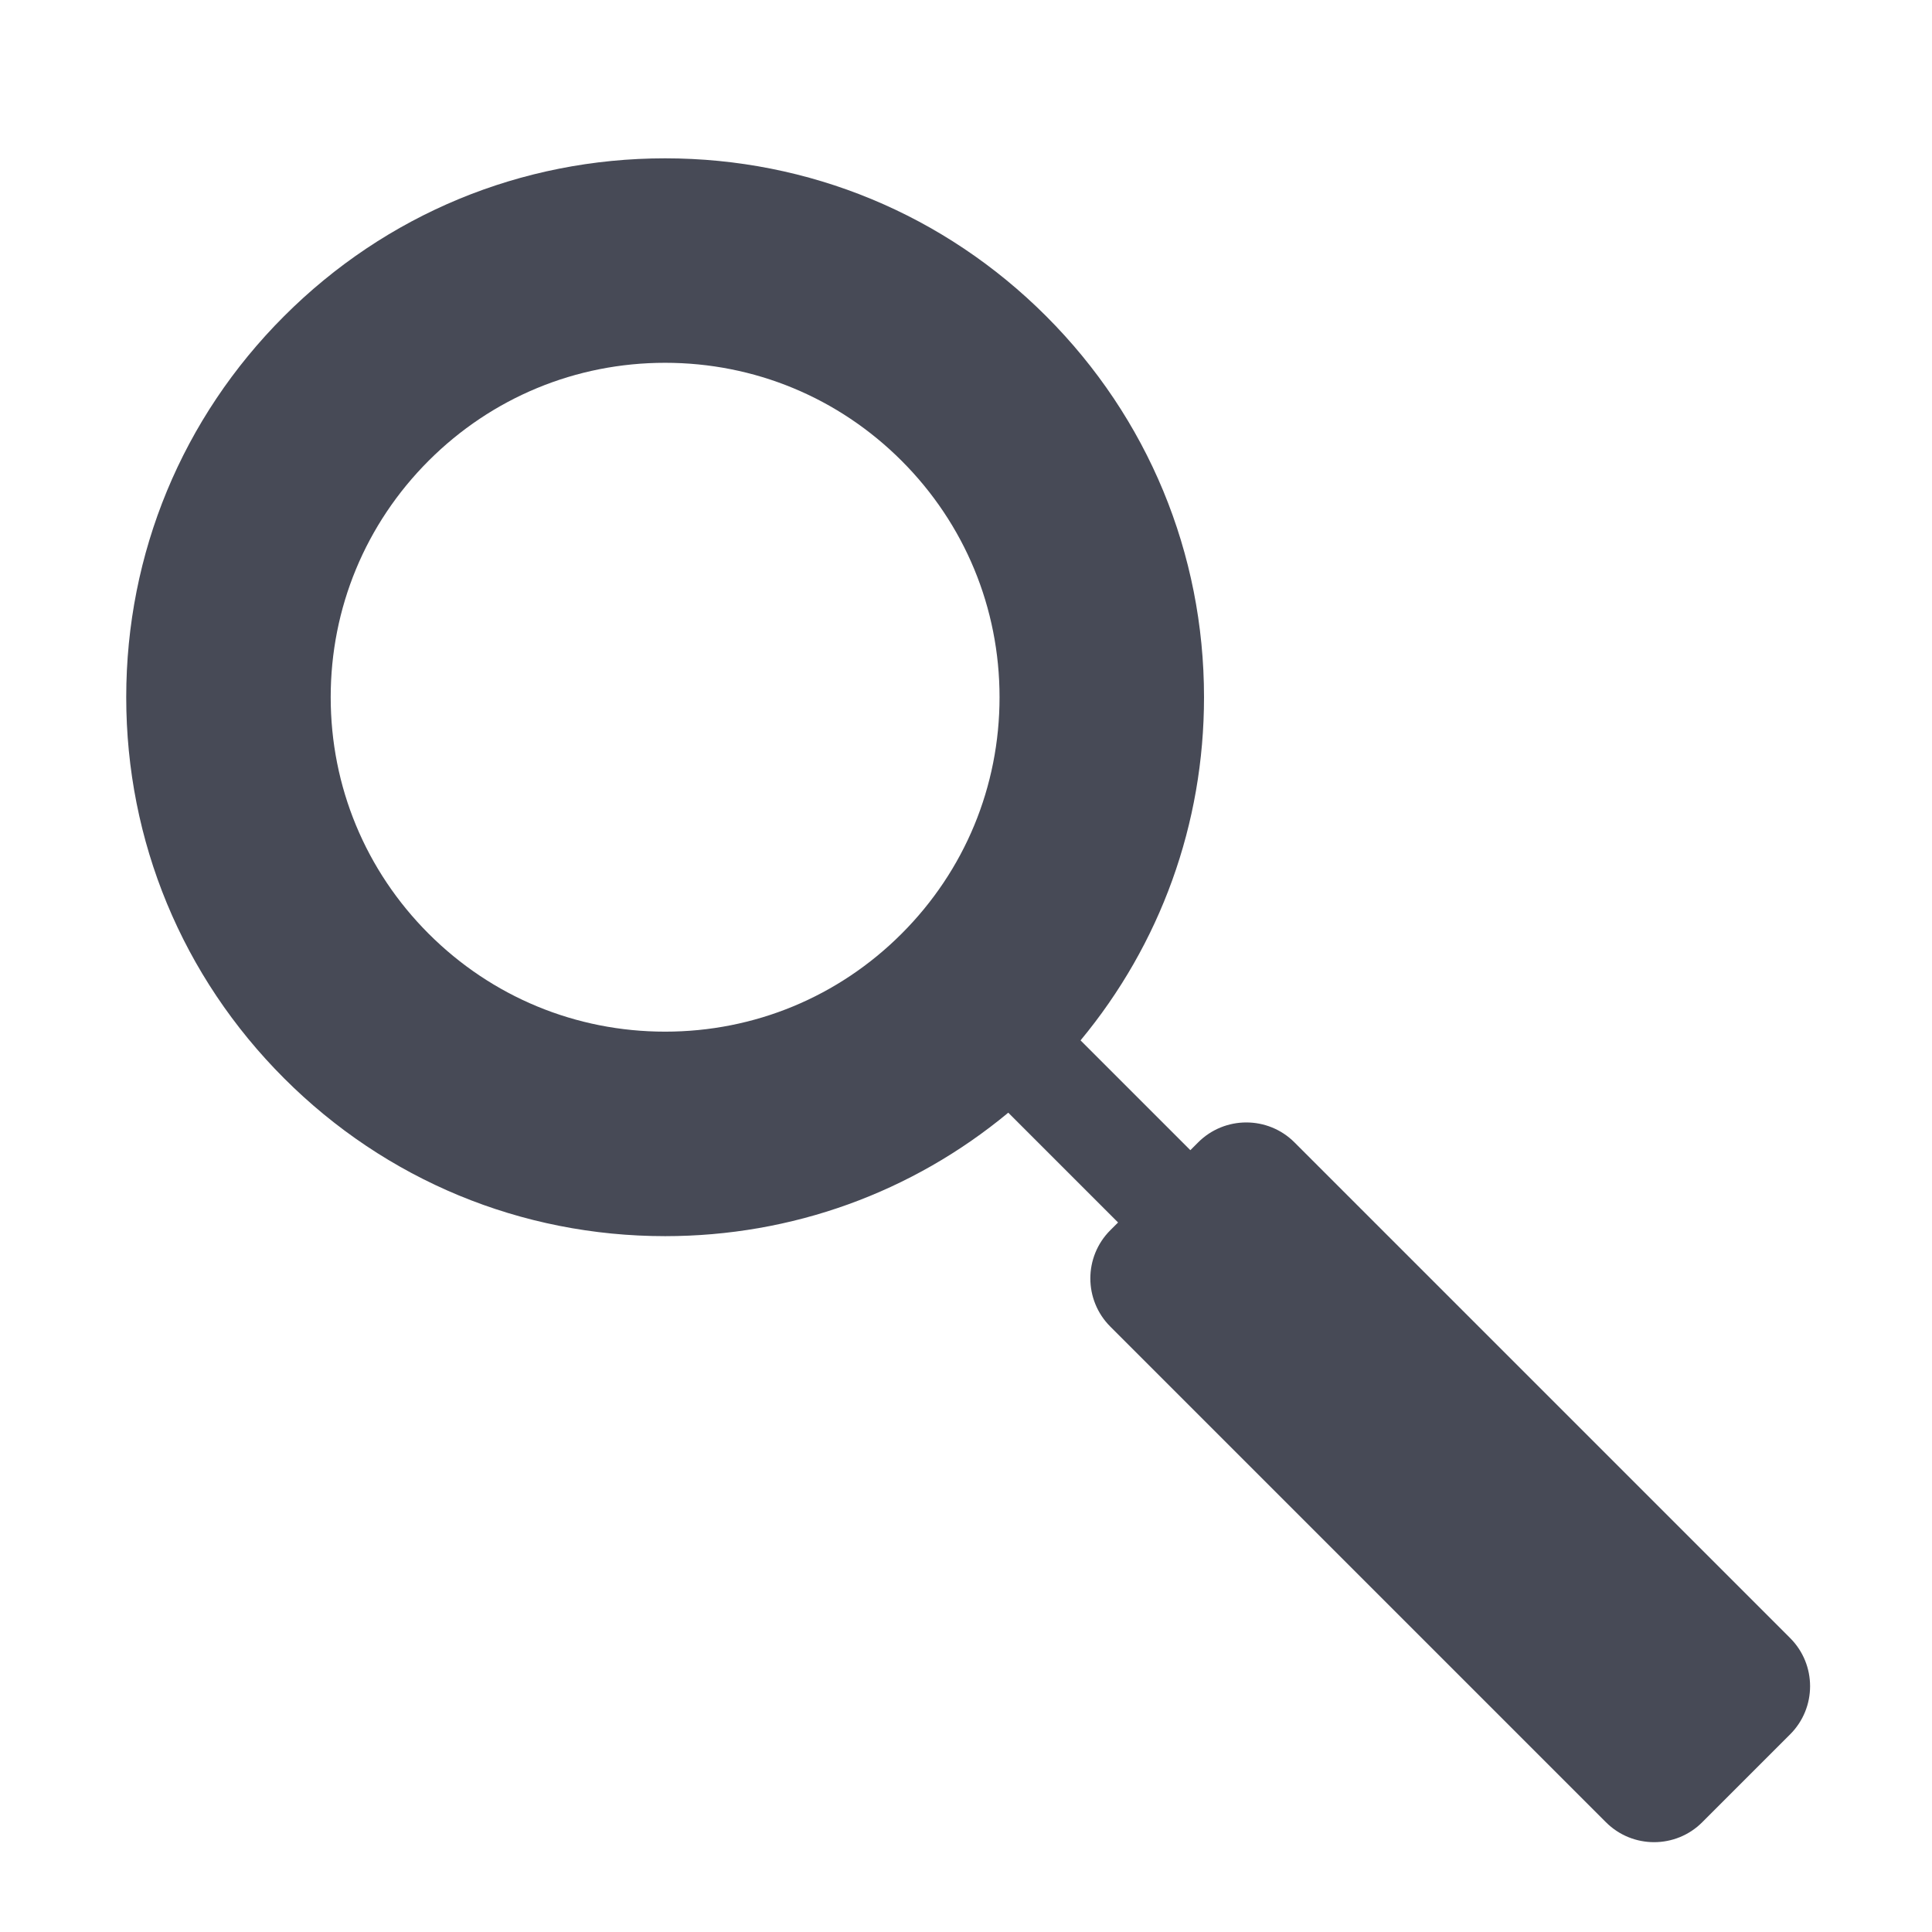 <?xml version="1.0" encoding="utf-8"?>
<!-- Generator: Adobe Illustrator 17.0.0, SVG Export Plug-In . SVG Version: 6.00 Build 0)  -->
<!DOCTYPE svg PUBLIC "-//W3C//DTD SVG 1.1//EN" "http://www.w3.org/Graphics/SVG/1.1/DTD/svg11.dtd">
<svg version="1.1" id="Layer_1" xmlns="http://www.w3.org/2000/svg" xmlns:xlink="http://www.w3.org/1999/xlink" x="0px" y="0px"
	 width="56.693px" height="56.693px" viewBox="0 0 56.693 56.693" enable-background="new 0 0 56.693 56.693" xml:space="preserve">
<path fill="#474A56" d="M52.53,48.067L37.986,33.523c-0.78-0.781-2.048-0.781-2.828,0l-0.228,0.228l-3.222-3.222
	c2.345-2.828,3.623-6.35,3.623-10.069c0-4.224-1.646-8.195-4.632-11.182c-2.987-2.987-6.958-4.632-11.182-4.632
	c-4.224,0-8.195,1.645-11.181,4.632c-2.987,2.986-4.632,6.958-4.632,11.182c0,4.224,1.645,8.195,4.632,11.182
	c2.986,2.987,6.957,4.632,11.182,4.632c3.72,0,7.242-1.278,10.069-3.623l3.222,3.222L32.581,36.1c-0.781,0.781-0.781,2.047,0,2.828
	l14.543,14.543c0.39,0.391,0.902,0.586,1.414,0.586c0.512,0,1.024-0.195,1.414-0.586l2.577-2.577
	C53.311,50.114,53.311,48.848,52.53,48.067z M19.518,30.273c-2.622,0-5.086-1.021-6.94-2.874c-1.853-1.854-2.874-4.318-2.874-6.939
	c0-2.622,1.021-5.086,2.874-6.94c1.854-1.853,4.318-2.874,6.939-2.874c2.622,0,5.086,1.021,6.94,2.875
	c1.853,1.854,2.874,4.318,2.874,6.939c0,2.622-1.021,5.086-2.874,6.939C24.604,29.252,22.139,30.273,19.518,30.273z"/>
</svg>
